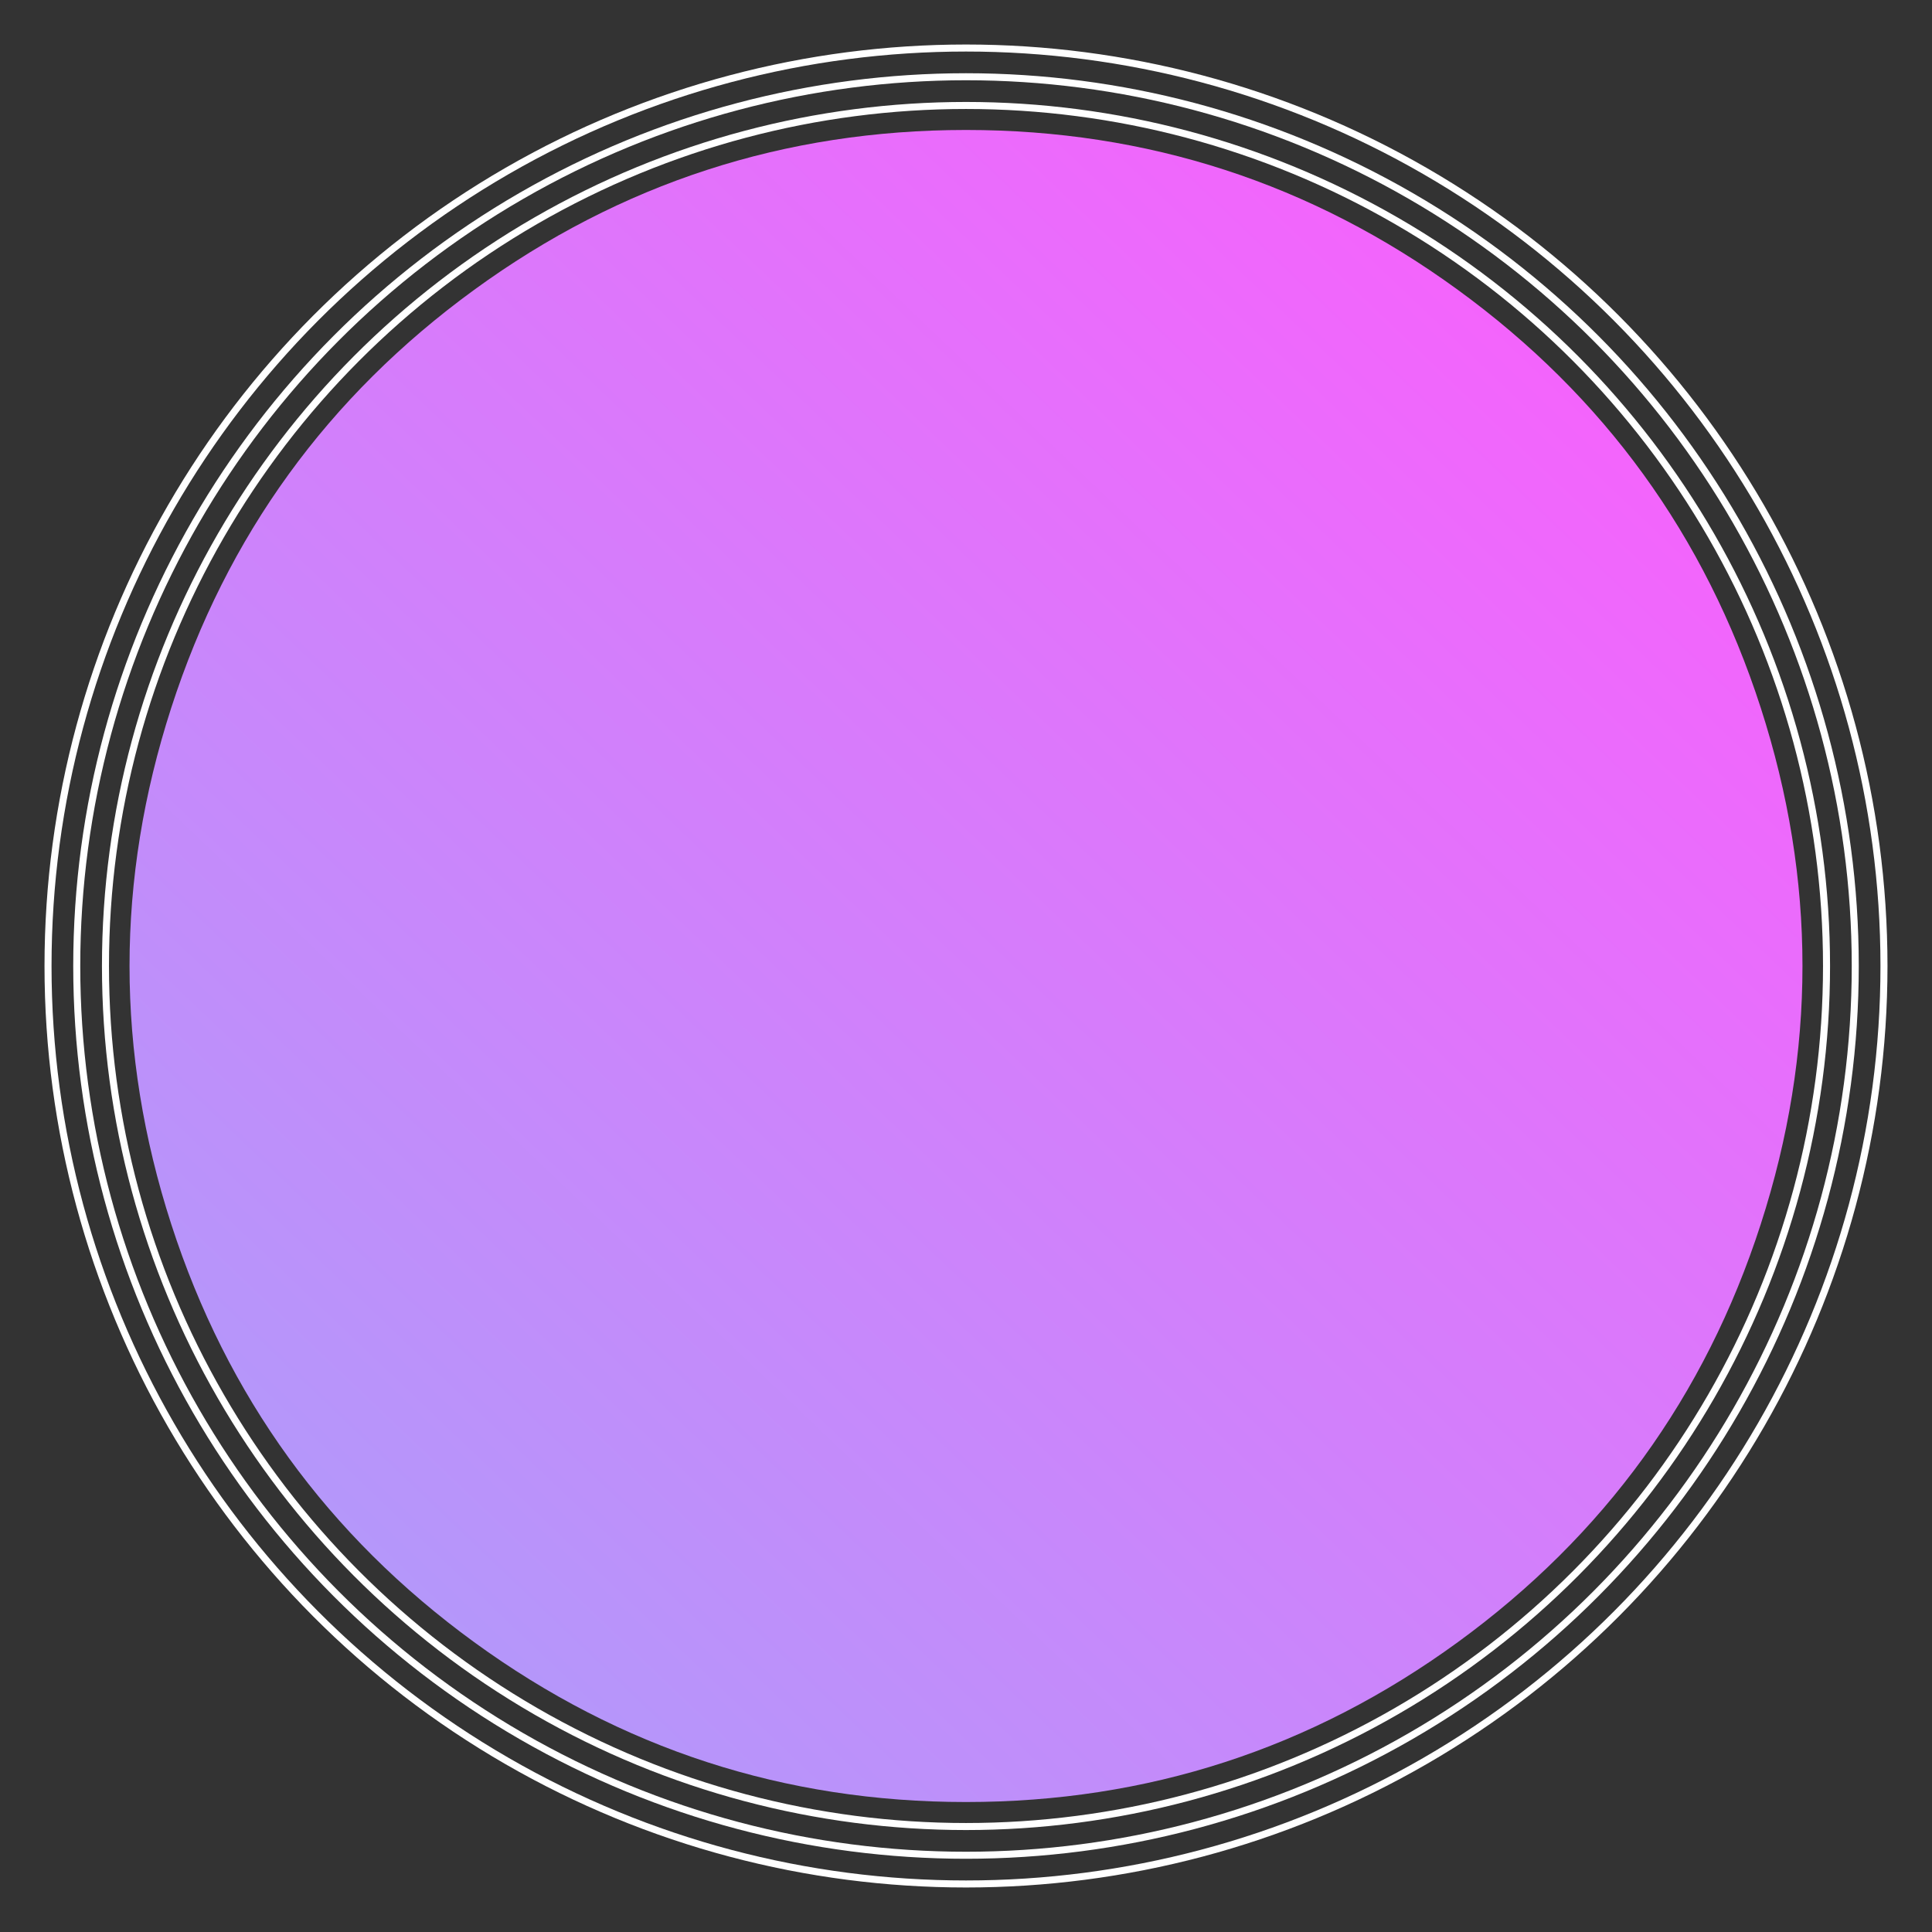 <?xml version="1.0" encoding="utf-8"?>
<svg viewBox="0 0 1100 1100" xmlns="http://www.w3.org/2000/svg">
  <rect x="0" y="0" width="1100" height="1100" fill="#333333" stroke="none"/>
  <defs>
    <clipPath id="shape">
      <path fill="currentColor" d="M952.5,647Q905,794,780,885Q655,976,500,976Q345,976,220,885Q95,794,47.5,647Q0,500,47.5,353Q95,206,220,115Q345,24,500,24Q655,24,780,115Q905,206,952.5,353Q1000,500,952.5,647Z"/>
    </clipPath>
    <linearGradient id="gradient-1" gradientTransform="rotate(-45 0.5 0.5)">
      <stop offset="0" stop-color="#B398FA"/>
      <stop offset="1" stop-color="#F563FC"/>
    </linearGradient>
  </defs>
  <ellipse style="fill-rule: nonzero; paint-order: stroke; fill: rgba(0, 0, 0, 0); stroke-width: 4px; stroke-linejoin: round; stroke: rgb(255, 255, 255);" cx="550" cy="550" rx="489.95" ry="489.95"/>
  <ellipse style="fill-rule: nonzero; paint-order: stroke; fill: rgba(0, 0, 0, 0); stroke-width: 4px; stroke-linejoin: round; stroke: rgb(255, 255, 255);" cx="550" cy="550" rx="506.304" ry="506.304"/>
  <ellipse style="fill-rule: nonzero; paint-order: stroke; fill: rgba(0, 0, 0, 0); stroke-width: 4px; stroke-linejoin: round; stroke: rgb(255, 255, 255);" cx="550" cy="550" rx="522.658" ry="522.658"/>
  <g clip-path="url(#shape)" transform="matrix(1, 0, 0, 1, 50, 50)" style="filter: blur(4px);">
    <path fill="url(#gradient-1)" d="M952.5,647Q905,794,780,885Q655,976,500,976Q345,976,220,885Q95,794,47.5,647Q0,500,47.5,353Q95,206,220,115Q345,24,500,24Q655,24,780,115Q905,206,952.5,353Q1000,500,952.5,647Z"/>
  </g>
</svg>